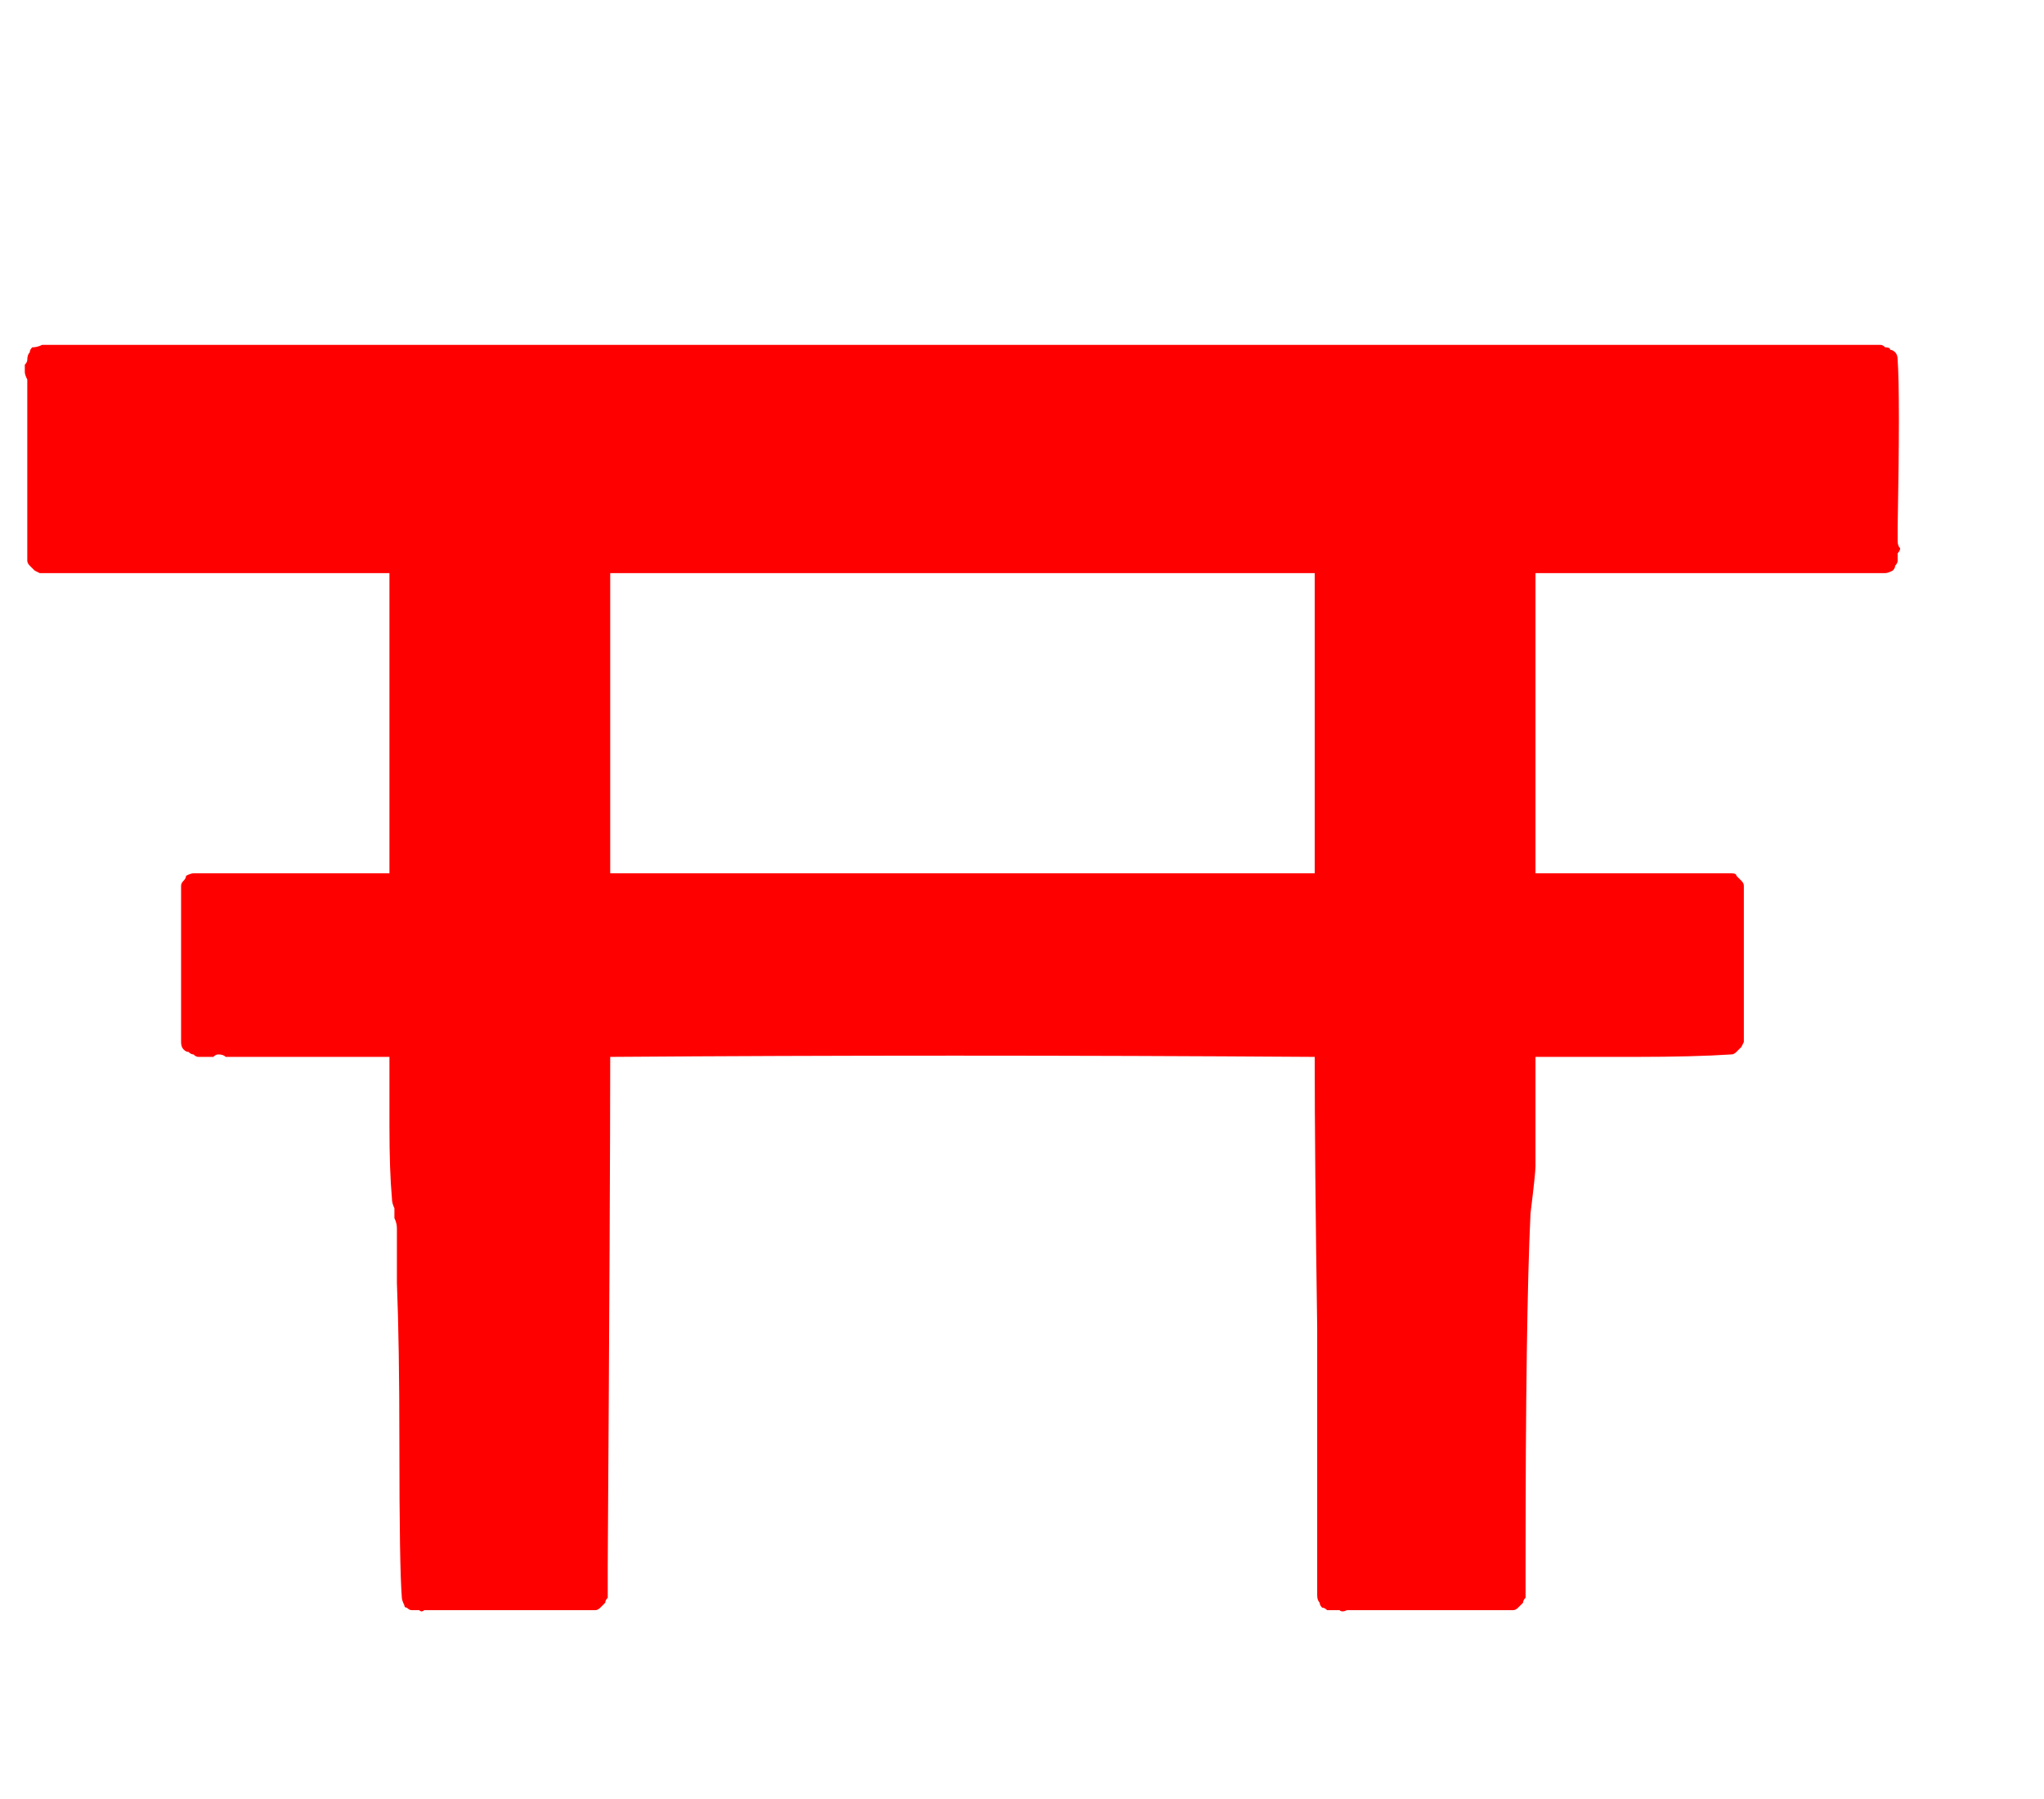 <?xml version="1.0" encoding="UTF-8" standalone="no"?>
<svg xmlns:xlink="http://www.w3.org/1999/xlink" height="36.25px" width="41.2px" xmlns="http://www.w3.org/2000/svg">
  <g transform="matrix(1.0, 0.0, 0.0, 1.0, 20.6, 18.15)">
    <path d="M-19.95 -11.15 Q-20.0 -11.1 -20.0 -11.05 -20.05 -11.0 -20.05 -10.9 -20.05 -10.85 -20.1 -10.8 -20.1 -10.7 -20.1 -10.65 -20.1 -10.6 -20.05 -10.5 -20.05 -10.4 -20.05 -10.35 -20.05 -10.3 -20.05 -10.25 -20.05 -10.15 -20.05 -10.1 -20.05 -7.45 -20.05 -6.85 -20.05 -6.8 -20.0 -6.75 -19.95 -6.7 -19.9 -6.65 -19.9 -6.65 -19.8 -6.6 -19.75 -6.6 -19.7 -6.6 -19.65 -6.6 -19.55 -6.6 -19.55 -6.6 -19.45 -6.6 -19.35 -6.6 -19.3 -6.6 -19.25 -6.6 -19.2 -6.6 -14.1 -6.6 -12.75 -6.6 -12.75 -5.35 -12.75 -0.55 -16.45 -0.55 -16.7 -0.55 -16.75 -0.55 -16.85 -0.5 -16.85 -0.45 -16.9 -0.4 -16.95 -0.35 -16.95 -0.3 -16.95 -0.25 -16.95 -0.2 -16.95 -0.1 -16.95 -0.05 -16.95 0.0 -16.95 0.1 -16.95 0.15 -16.95 0.2 -16.95 0.3 -16.95 0.35 -16.95 2.65 -16.95 2.85 -16.95 2.95 -16.9 3.0 -16.85 3.05 -16.8 3.05 -16.75 3.1 -16.7 3.1 -16.65 3.15 -16.6 3.15 -16.5 3.15 -16.45 3.15 -16.4 3.15 -16.3 3.15 -16.25 3.1 -16.2 3.1 -16.1 3.1 -16.05 3.15 -14.95 3.15 -12.75 3.15 -12.75 3.25 -12.75 4.55 -12.75 5.45 -12.7 6.0 -12.7 6.1 -12.65 6.2 -12.65 6.3 -12.65 6.4 -12.6 6.5 -12.6 6.6 -12.6 6.7 -12.6 6.85 -12.6 6.9 -12.6 7.05 -12.6 7.25 -12.6 7.25 -12.6 7.4 -12.6 7.5 -12.6 7.6 -12.6 7.7 -12.55 8.95 -12.55 10.9 -12.55 13.45 -12.5 14.05 -12.5 14.1 -12.45 14.2 -12.45 14.25 -12.4 14.25 -12.35 14.3 -12.3 14.3 -12.25 14.3 -12.15 14.3 -12.1 14.35 -12.05 14.3 -12.0 14.3 -11.9 14.3 -11.8 14.3 -11.75 14.3 -11.7 14.3 -11.65 14.3 -9.2 14.3 -8.6 14.3 -8.55 14.3 -8.5 14.25 -8.45 14.2 -8.4 14.15 -8.4 14.1 -8.35 14.05 -8.35 14.0 -8.35 13.95 -8.35 13.9 -8.35 13.8 -8.35 13.8 -8.35 13.65 -8.35 13.6 -8.35 13.55 -8.35 13.45 -8.35 13.4 -8.3 5.7 -8.3 3.15 -1.5 3.1 5.9 3.15 5.9 5.2 5.95 8.6 5.95 12.8 5.95 14.0 5.95 14.1 6.0 14.15 6.0 14.2 6.05 14.25 6.1 14.25 6.15 14.3 6.2 14.3 6.3 14.3 6.35 14.3 6.4 14.3 6.45 14.35 6.55 14.3 6.65 14.3 6.7 14.3 6.75 14.3 6.8 14.3 9.3 14.3 9.9 14.3 9.95 14.3 10.0 14.25 10.05 14.2 10.1 14.15 10.1 14.1 10.15 14.05 10.15 14.0 10.15 13.95 10.15 13.9 10.15 13.8 10.15 13.8 10.15 13.65 10.15 13.6 10.15 13.55 10.15 13.45 10.15 13.4 10.15 8.4 10.25 6.3 10.35 5.5 10.35 5.35 10.35 5.2 10.35 3.15 10.75 3.15 12.35 3.15 13.55 3.15 14.3 3.1 14.35 3.1 14.4 3.05 14.45 3.0 14.5 2.95 14.5 2.95 14.55 2.85 14.55 2.8 14.55 2.75 14.55 2.7 14.55 2.6 14.55 2.6 14.55 2.5 14.55 2.4 14.55 2.35 14.55 2.3 14.55 2.25 14.55 2.0 14.55 0.95 14.55 0.2 14.55 -0.3 14.55 -0.35 14.5 -0.4 14.45 -0.45 14.4 -0.5 14.4 -0.55 14.3 -0.55 14.25 -0.55 14.2 -0.55 14.15 -0.55 14.05 -0.55 14.05 -0.55 13.95 -0.55 13.85 -0.55 13.8 -0.55 13.75 -0.55 13.7 -0.55 12.6 -0.55 10.35 -0.55 10.35 -1.4 10.35 -3.6 10.35 -5.5 10.35 -6.6 11.45 -6.6 13.9 -6.6 16.2 -6.6 17.4 -6.6 17.45 -6.6 17.55 -6.65 17.6 -6.7 17.6 -6.75 17.65 -6.8 17.65 -6.85 17.65 -6.9 17.65 -7.0 17.7 -7.05 17.7 -7.1 17.65 -7.15 17.65 -7.25 17.65 -7.35 17.65 -7.4 17.65 -7.45 17.65 -7.5 17.7 -10.2 17.65 -10.9 17.65 -11.0 17.6 -11.05 17.55 -11.1 17.5 -11.1 17.5 -11.15 17.4 -11.15 17.35 -11.2 17.3 -11.2 17.25 -11.2 17.15 -11.2 17.15 -11.2 17.05 -11.2 16.95 -11.2 16.9 -11.2 16.85 -11.2 16.8 -11.2 4.6 -11.2 -19.75 -11.2 -19.85 -11.15 -19.95 -11.15 L-19.95 -11.15 M-1.2 -6.6 Q1.15 -6.6 5.9 -6.6 5.9 -4.6 5.9 -0.55 1.15 -0.55 -8.3 -0.55 -8.3 -2.6 -8.3 -6.6 -5.95 -6.6 -1.2 -6.6 L-1.2 -6.6" fill="#ff0000" fill-rule="evenodd" stroke="none"/>
  </g>
</svg>
